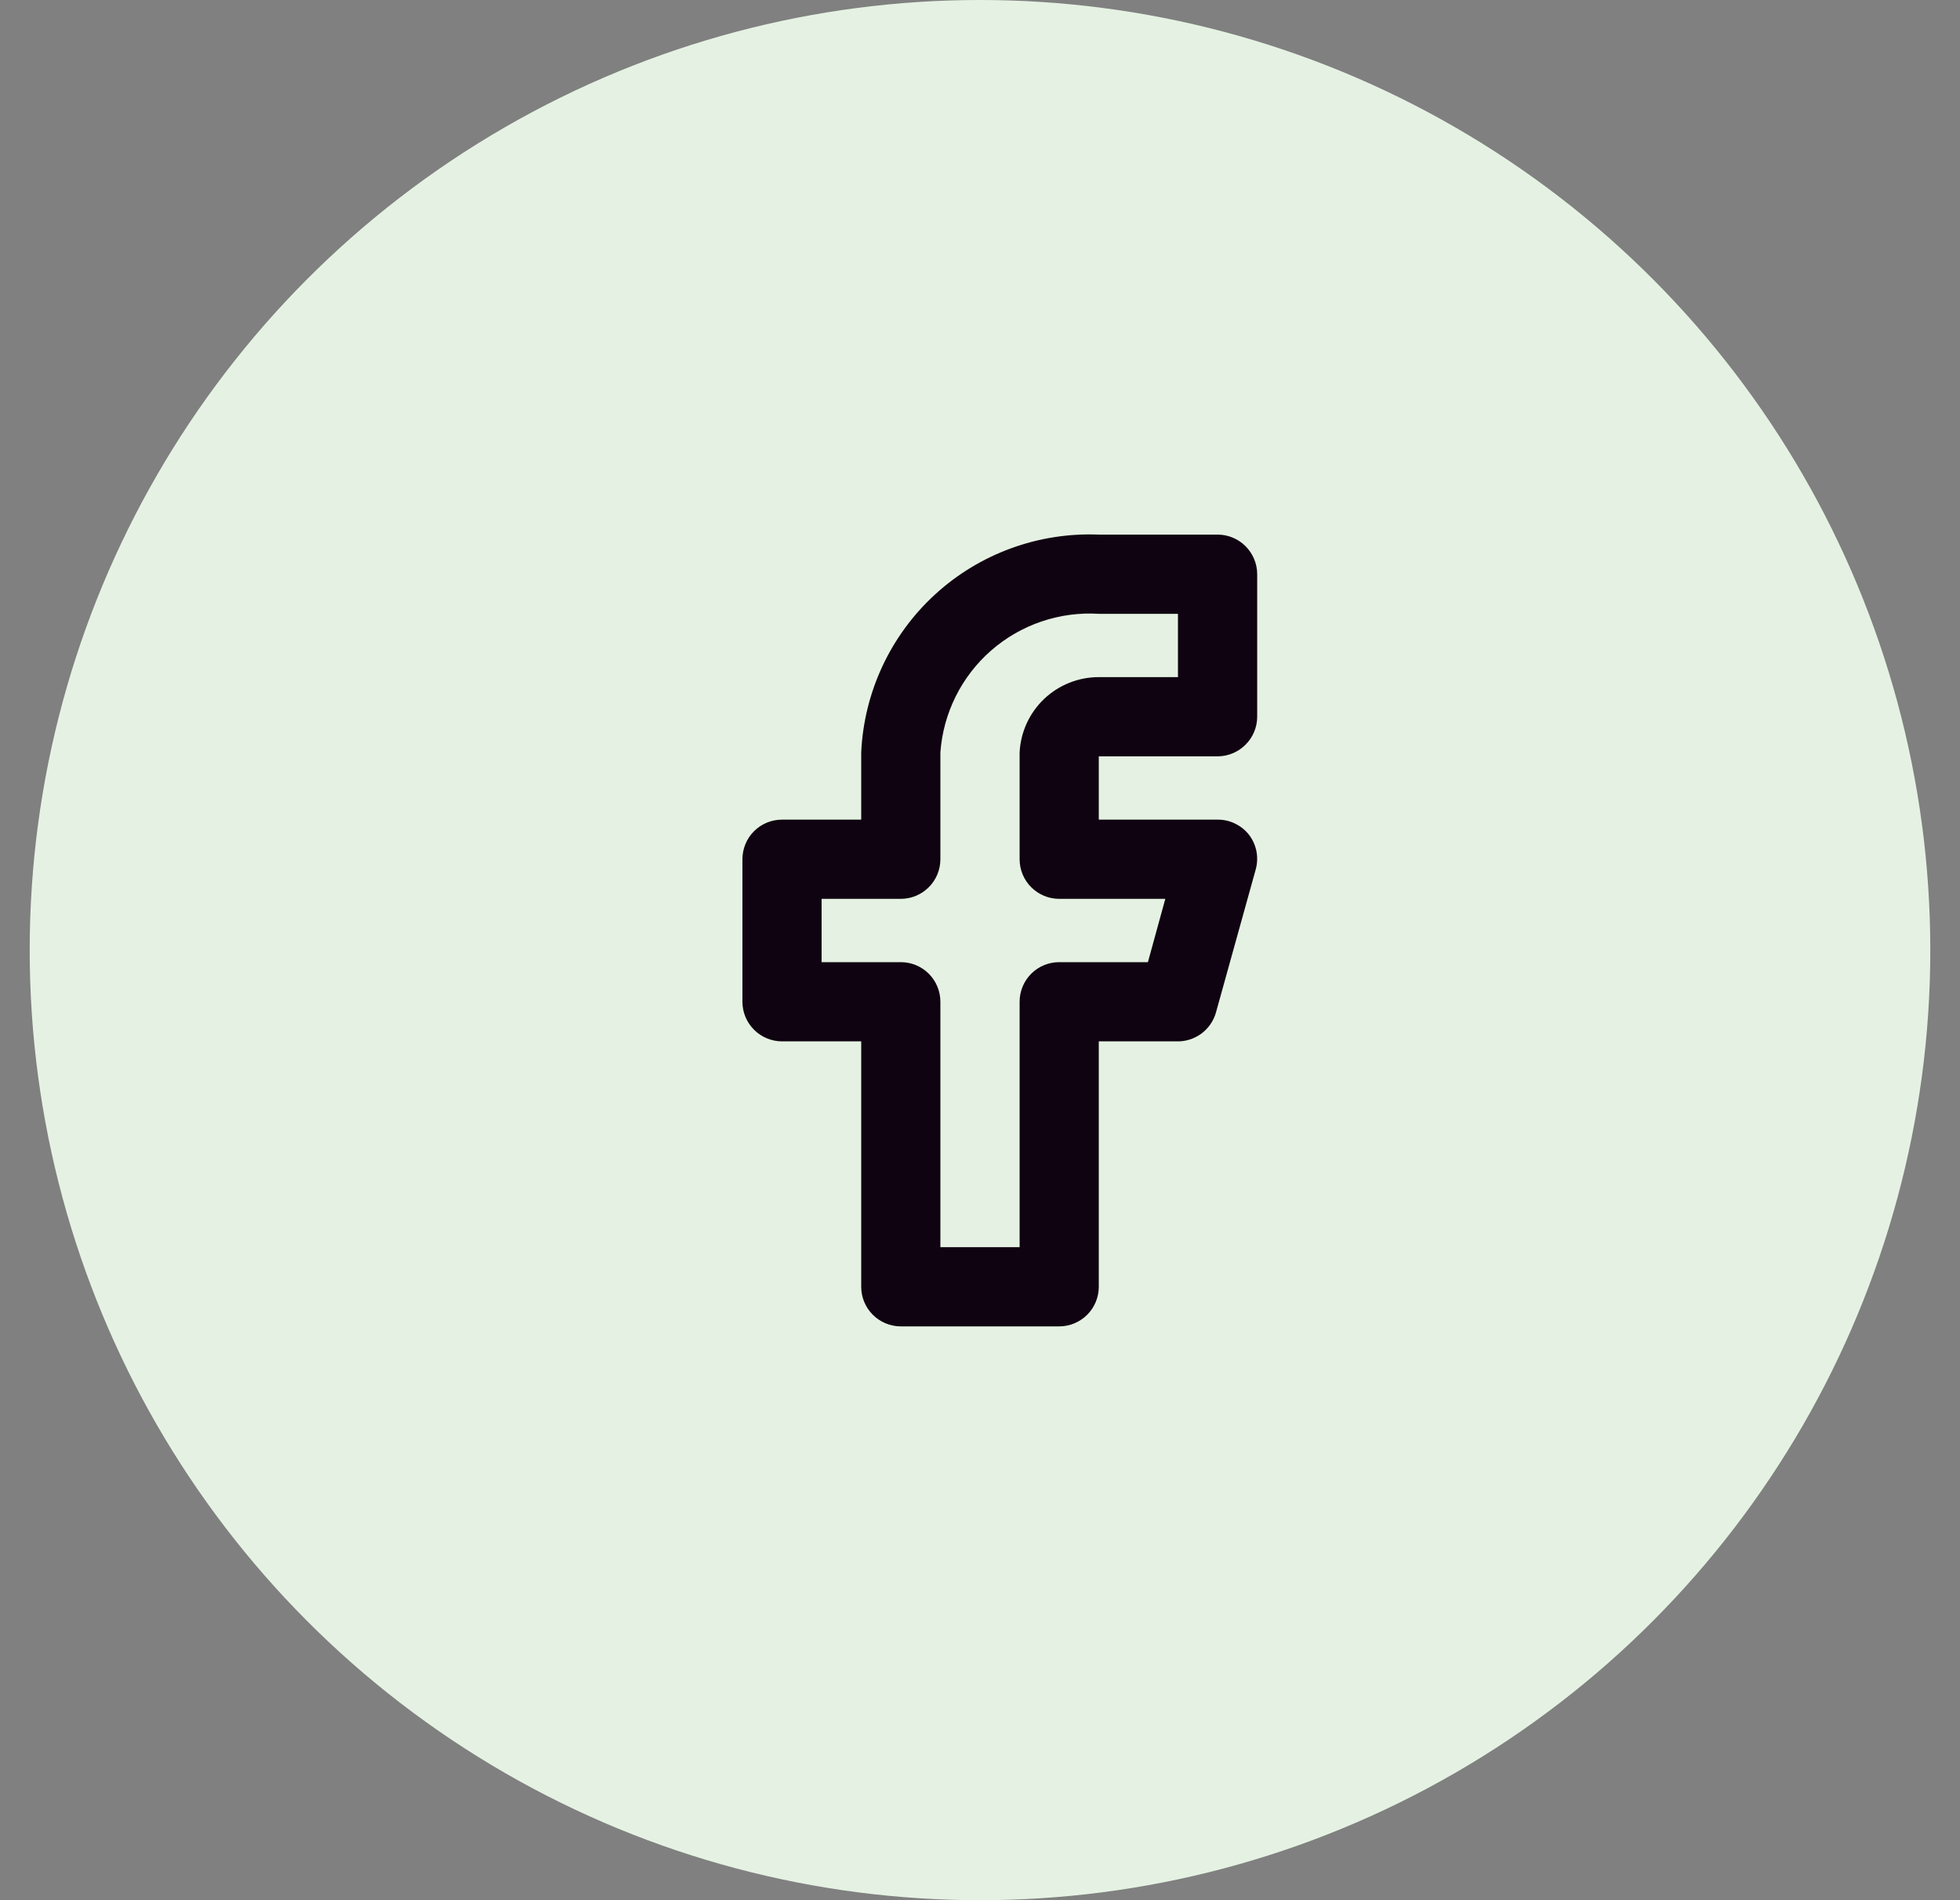 <svg width="33" height="32" viewBox="0 0 33 32" fill="none" xmlns="http://www.w3.org/2000/svg">
<rect x="0" y="0" width="33" height="32" fill="#808080" stroke="none"/>
<circle cx="16.5" cy="16" r="16" fill="#E5F2E3"/>
<path d="M17.833 22.337H15.167C14.99 22.337 14.82 22.266 14.695 22.141C14.57 22.016 14.5 21.847 14.5 21.67V17.537H13.167C12.99 17.537 12.82 17.466 12.695 17.341C12.57 17.216 12.5 17.047 12.5 16.87V14.47C12.5 14.293 12.57 14.123 12.695 13.998C12.82 13.873 12.99 13.803 13.167 13.803H14.5V12.67C14.547 11.654 14.994 10.698 15.743 10.011C16.493 9.324 17.484 8.962 18.5 9.003H20.5C20.677 9.003 20.846 9.073 20.971 9.198C21.096 9.324 21.167 9.493 21.167 9.67V12.07C21.167 12.247 21.096 12.416 20.971 12.541C20.846 12.666 20.677 12.737 20.5 12.737H18.5V13.803H20.5C20.603 13.802 20.705 13.825 20.797 13.871C20.89 13.916 20.971 13.982 21.033 14.063C21.095 14.146 21.137 14.242 21.156 14.344C21.174 14.446 21.169 14.55 21.14 14.65L20.473 17.05C20.433 17.194 20.345 17.32 20.224 17.409C20.103 17.497 19.956 17.542 19.807 17.537H18.5V21.67C18.5 21.847 18.43 22.016 18.305 22.141C18.18 22.266 18.01 22.337 17.833 22.337ZM15.833 21.003H17.167V16.87C17.167 16.693 17.237 16.523 17.362 16.398C17.487 16.273 17.657 16.203 17.833 16.203H19.327L19.62 15.137H17.833C17.657 15.137 17.487 15.066 17.362 14.941C17.237 14.816 17.167 14.647 17.167 14.47V12.67C17.184 12.328 17.332 12.006 17.58 11.77C17.828 11.534 18.158 11.403 18.5 11.403H19.833V10.337H18.5C17.838 10.296 17.186 10.519 16.687 10.955C16.188 11.392 15.881 12.008 15.833 12.67V14.47C15.833 14.647 15.763 14.816 15.638 14.941C15.513 15.066 15.344 15.137 15.167 15.137H13.833V16.203H15.167C15.344 16.203 15.513 16.273 15.638 16.398C15.763 16.523 15.833 16.693 15.833 16.87V21.003Z" fill="#100311"/>
</svg>

